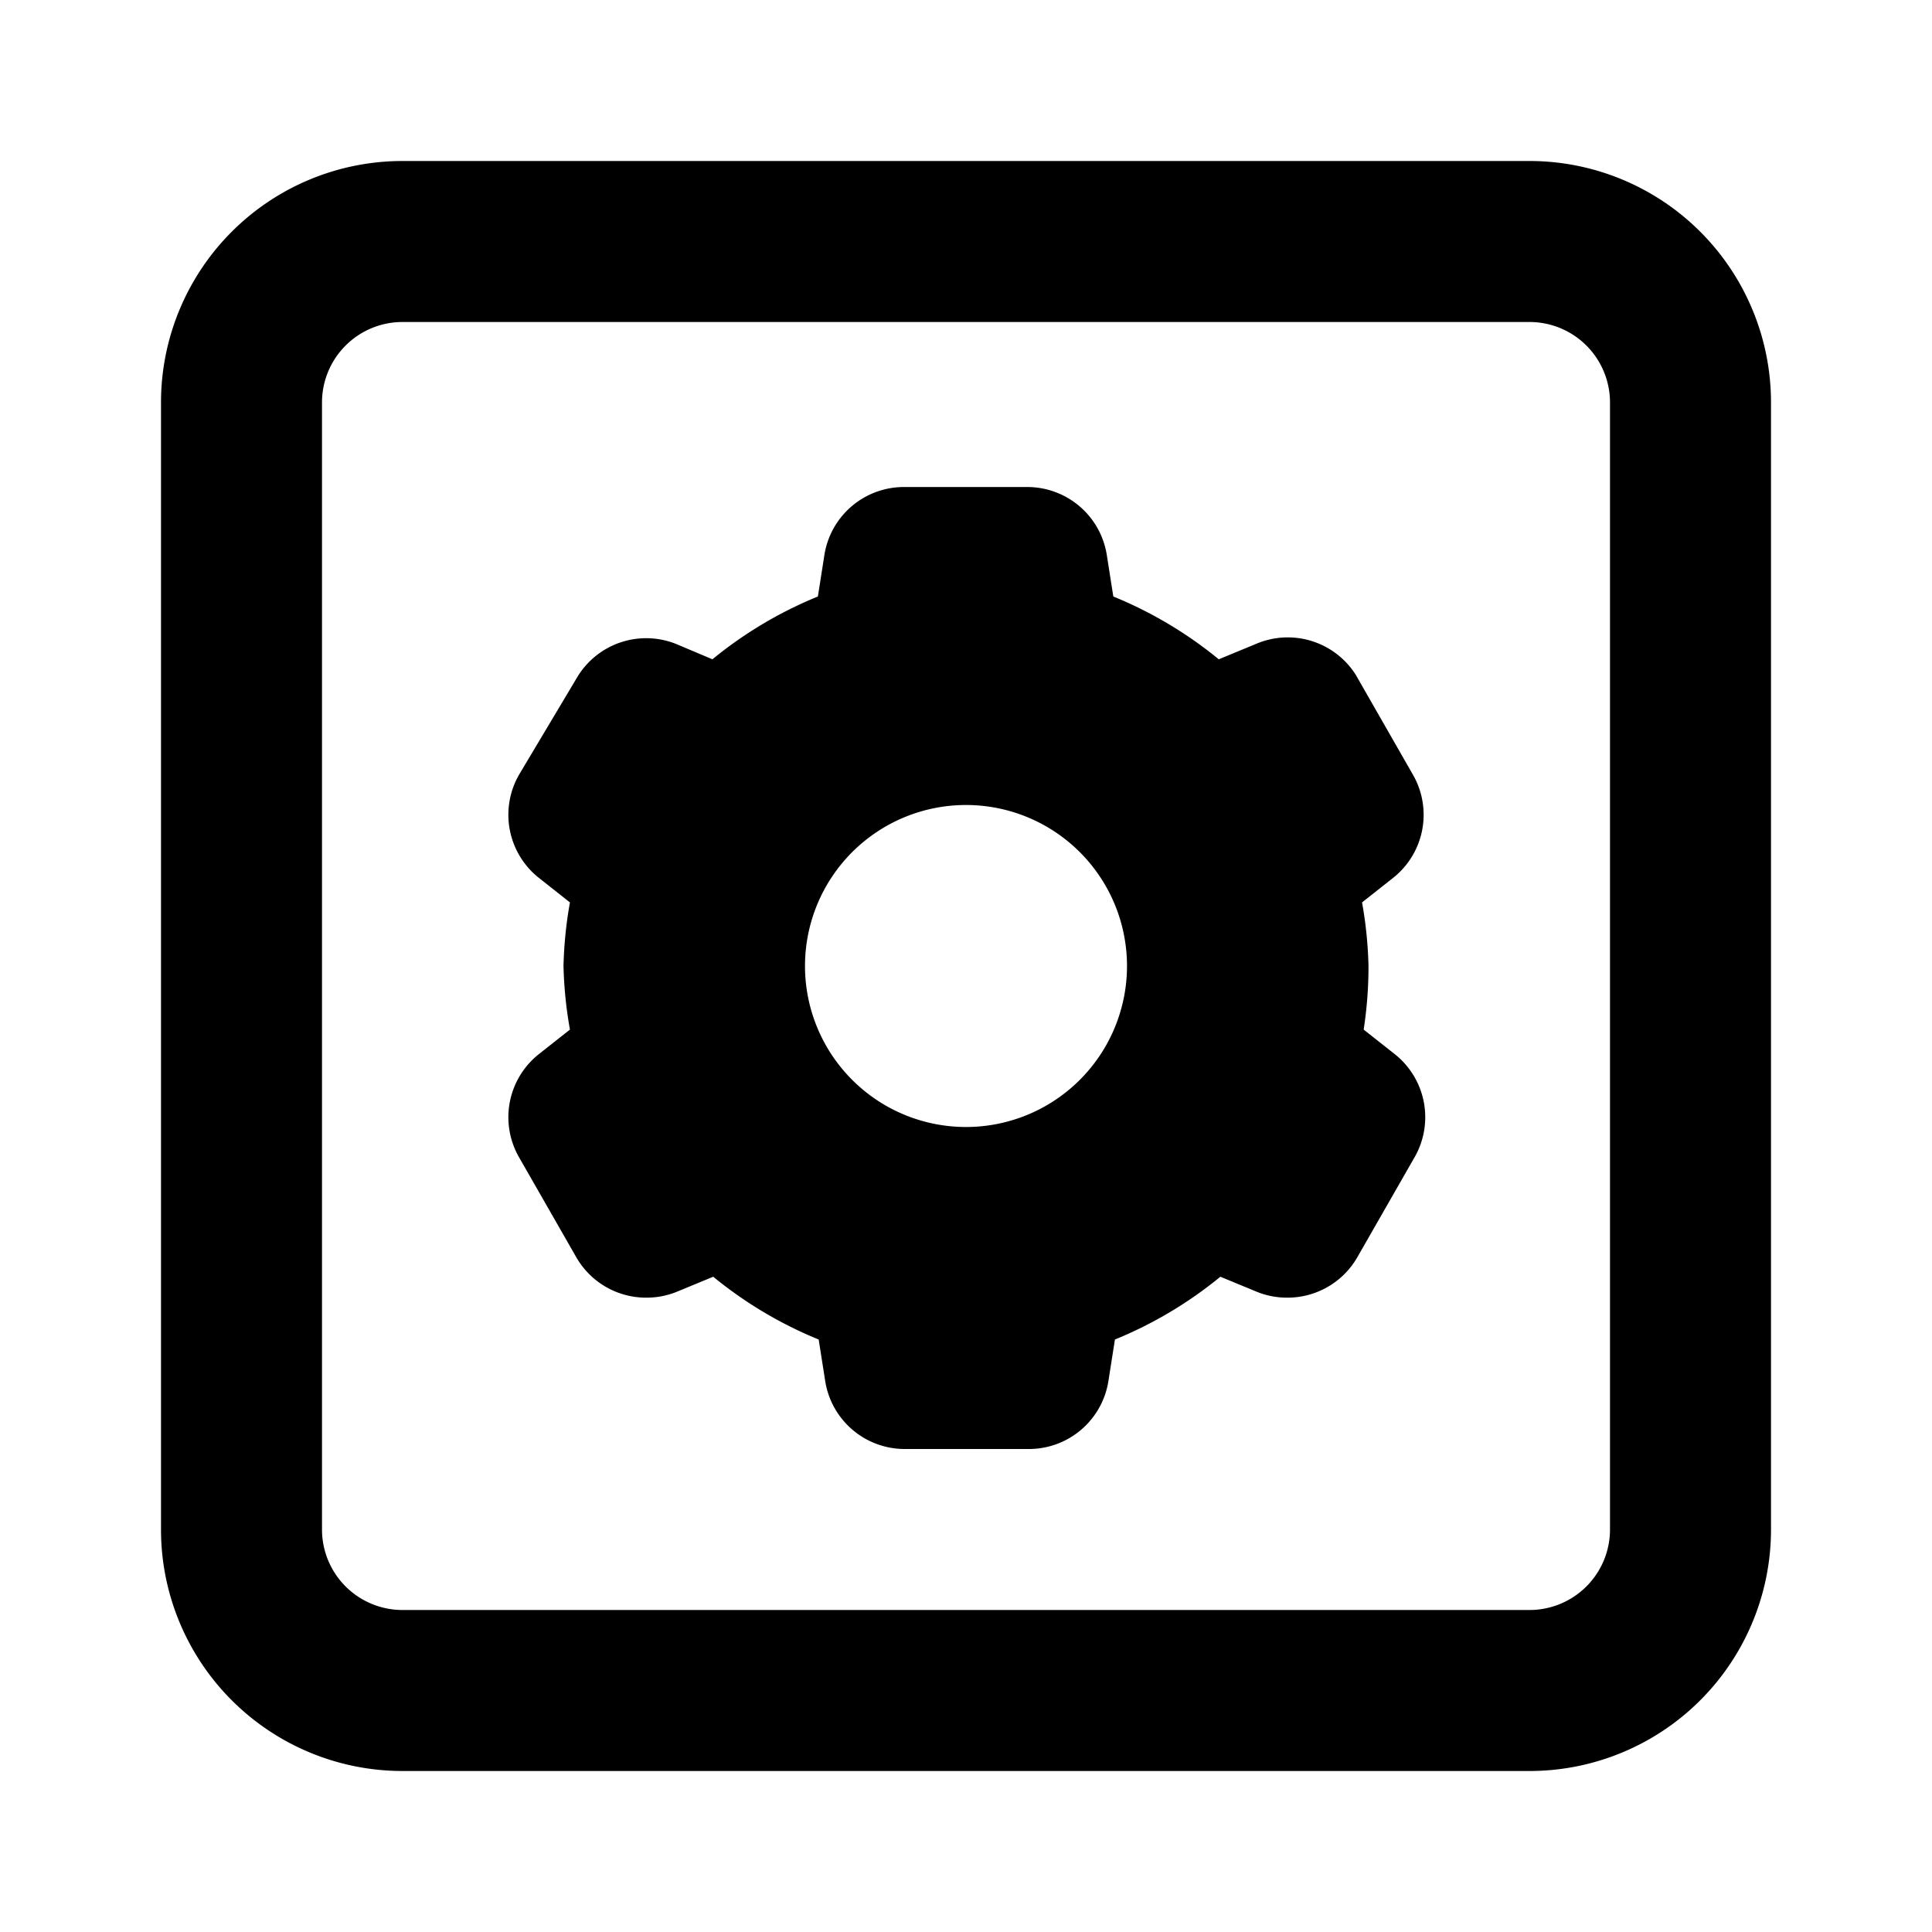 <svg id="Layer_1" data-name="Layer 1" xmlns="http://www.w3.org/2000/svg" viewBox="0 0 24 24"><title>Settings</title><path d="M19,2H5A3,3,0,0,0,2,5V19a3,3,0,0,0,3,3H19a3,3,0,0,0,3-3V5A3,3,0,0,0,19,2Zm1,17a1,1,0,0,1-1,1H5a1,1,0,0,1-1-1V5A1,1,0,0,1,5,4H19a1,1,0,0,1,1,1ZM17.55,9.62l-.71-1.24A1,1,0,0,0,15.6,8l-.46.19a5.11,5.11,0,0,0-1.31-.78l-.08-.51a1,1,0,0,0-1-.85H11.24a1,1,0,0,0-1,.85l-.08.51a5.11,5.11,0,0,0-1.31.78L8.4,8a1,1,0,0,0-1.24.43L6.45,9.62a1,1,0,0,0,.25,1.29l.38.3A5.16,5.16,0,0,0,7,12a5.16,5.16,0,0,0,.08.79l-.38.3a1,1,0,0,0-.25,1.29l.71,1.24a1,1,0,0,0,.87.5,1,1,0,0,0,.37-.07l.46-.19a5.11,5.11,0,0,0,1.31.78l.08.51a1,1,0,0,0,1,.85h1.52a1,1,0,0,0,1-.85l.08-.51a5.11,5.11,0,0,0,1.31-.78l.46.19a1,1,0,0,0,.37.07,1,1,0,0,0,.87-.5l.71-1.24a1,1,0,0,0-.25-1.29l-.38-.3A5.16,5.16,0,0,0,17,12a5.16,5.16,0,0,0-.08-.79l.38-.3A1,1,0,0,0,17.55,9.62ZM10,12a2,2,0,1,1,2,2A2,2,0,0,1,10,12Z"/></svg>